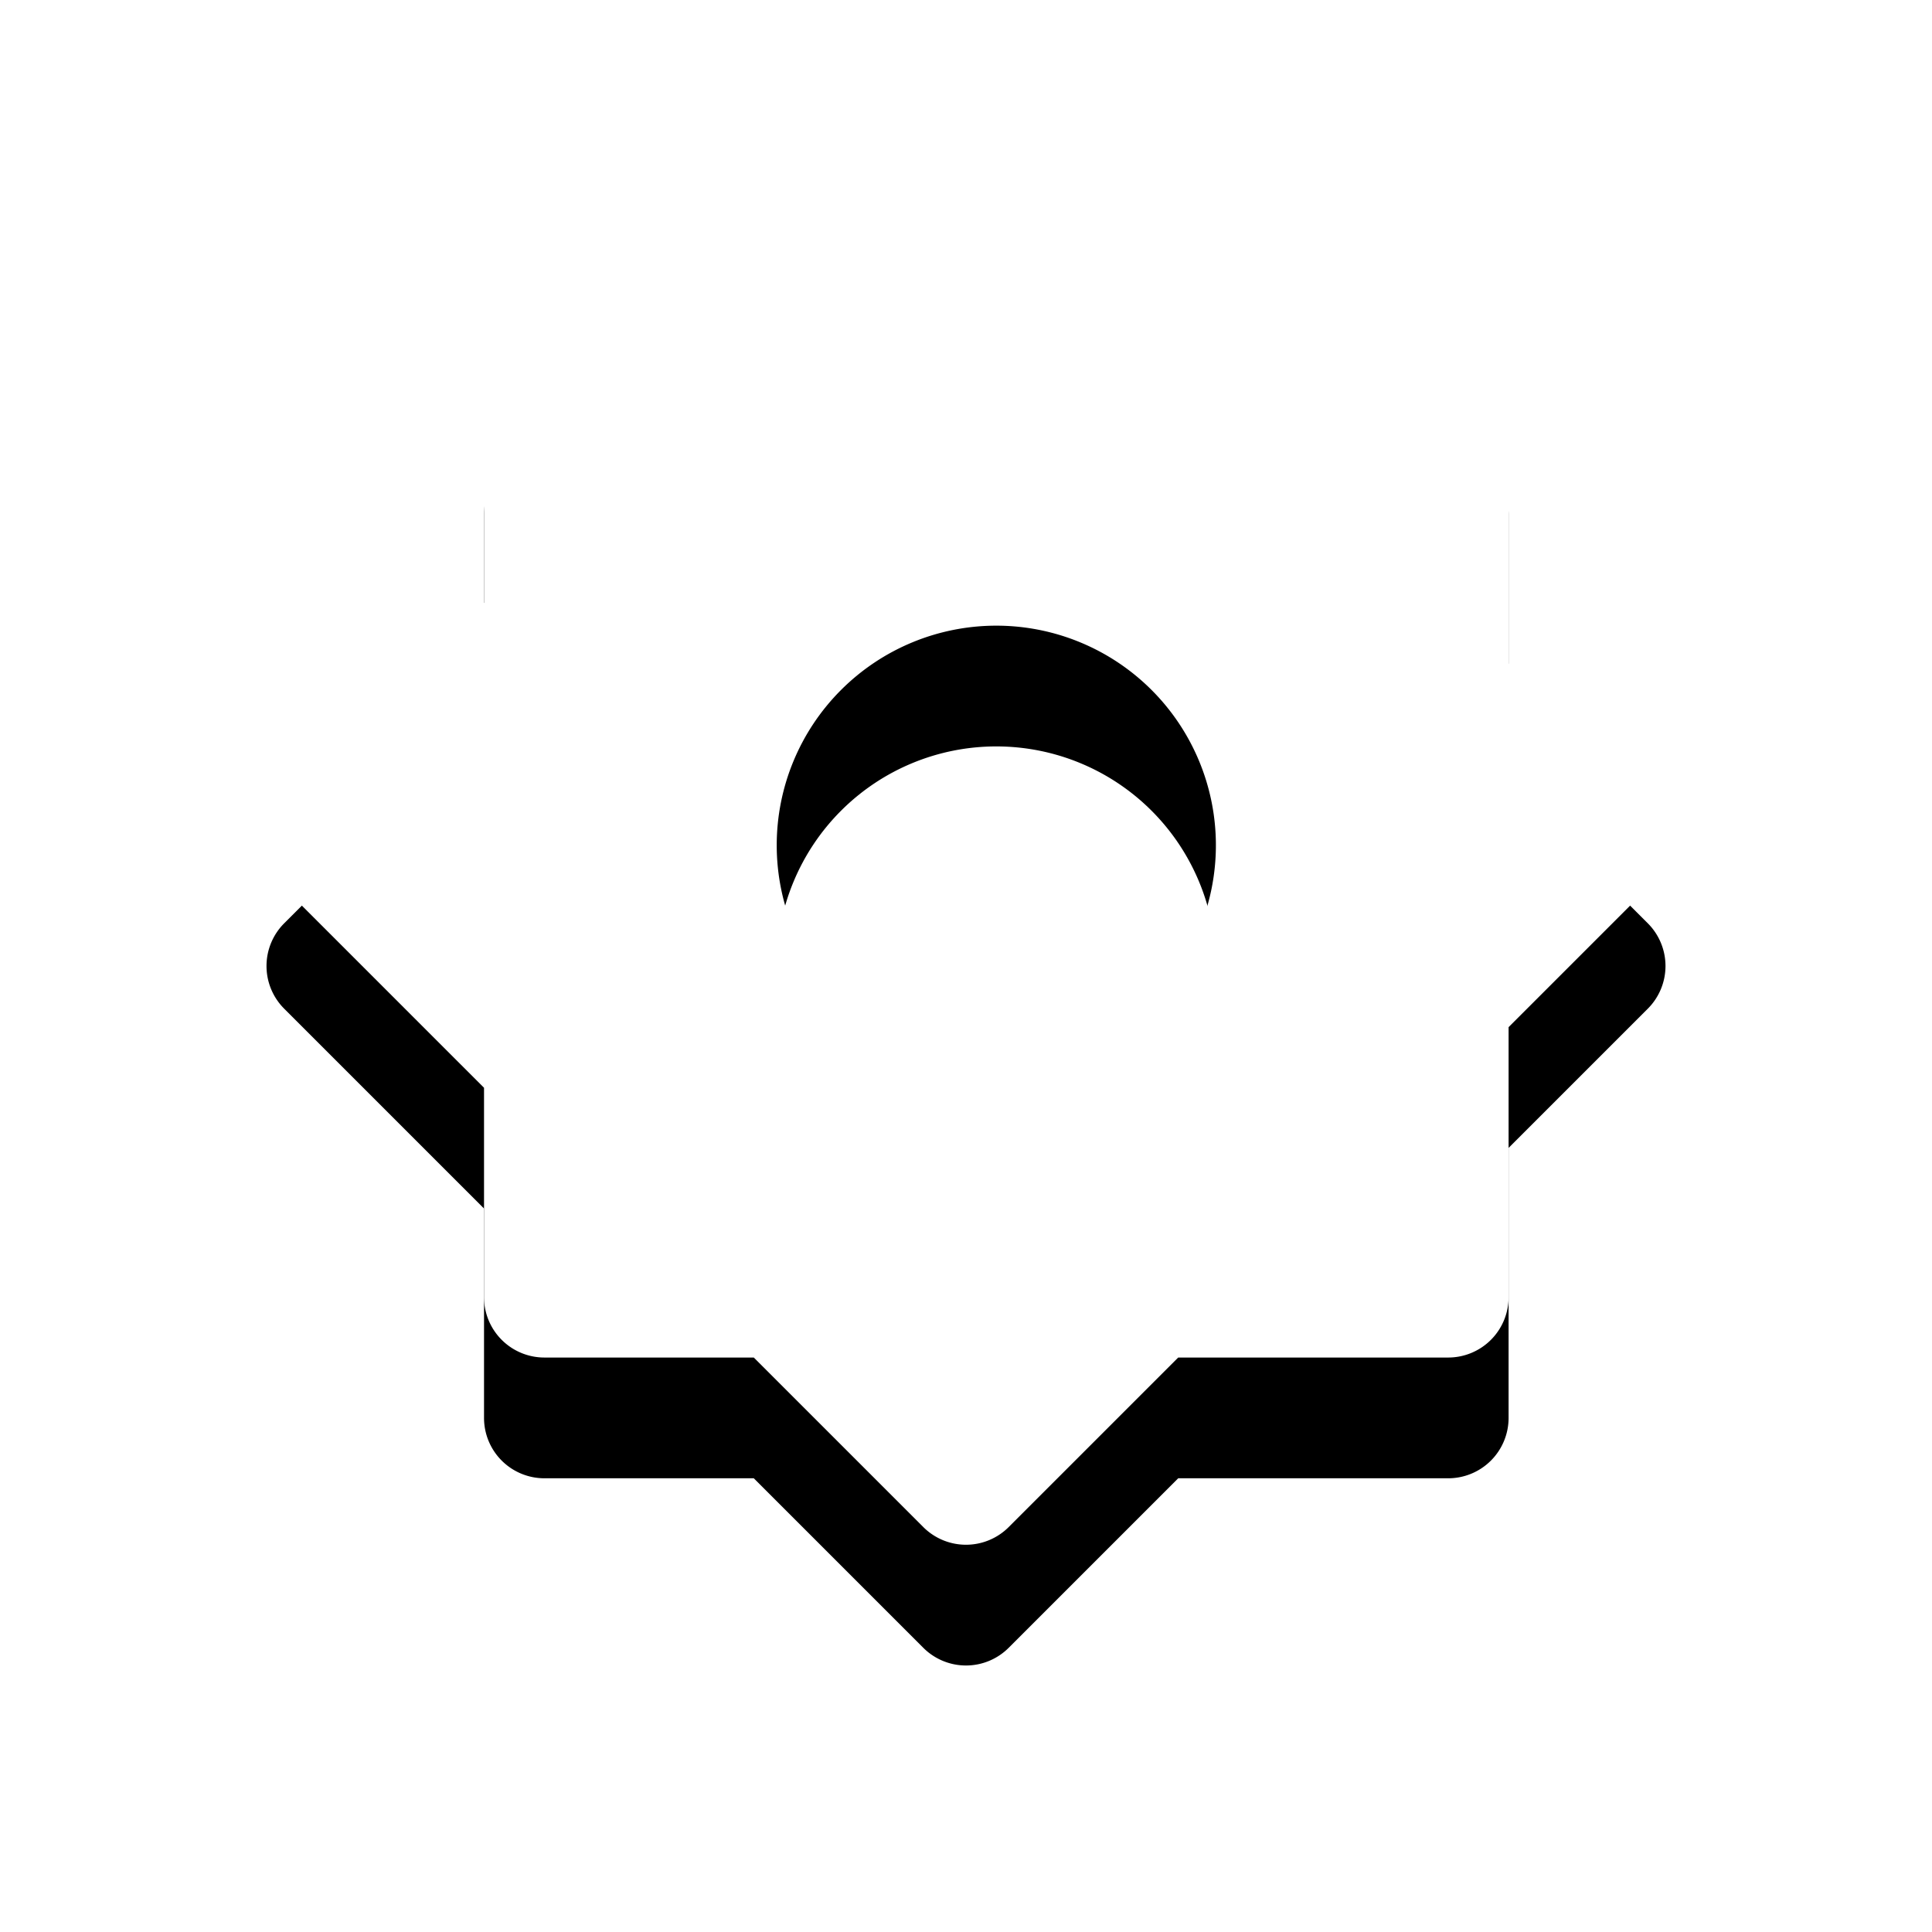<svg width="32" height="32" xmlns="http://www.w3.org/2000/svg" xmlns:xlink="http://www.w3.org/1999/xlink"><defs><path d="M7.017 10.983V7.515a1 1 0 0 1 1-1h3.468l2.808-2.808a1 1 0 0 1 1.414 0l2.808 2.808h4.472a1 1 0 0 1 1 1v4.472l2.306 2.306a1 1 0 0 1 0 1.414l-2.306 2.306v4.472a1 1 0 0 1-1 1h-4.472l-2.808 2.808a1 1 0 0 1-1.414 0l-2.808-2.808H8.017a1 1 0 0 1-1-1v-3.468l-3.31-3.31a1 1 0 0 1 0-1.414l3.31-3.31zm8.485 7.654a3.637 3.637 0 1 0 0-7.274 3.637 3.637 0 0 0 0 7.274z" id="b"/><filter x="-33.7%" y="-25.4%" width="167.4%" height="167.4%" filterUnits="objectBoundingBox" id="a"><feOffset dy="2" in="SourceAlpha" result="shadowOffsetOuter1"/><feGaussianBlur stdDeviation="2.5" in="shadowOffsetOuter1" result="shadowBlurOuter1"/><feColorMatrix values="0 0 0 0 0.365 0 0 0 0 0.345 0 0 0 0 0.345 0 0 0 0.1 0" in="shadowBlurOuter1"/></filter></defs><g transform="translate(1 -1)" fill="none"><use fill="#000" filter="url(#a)" xlink:href="#b"/><use fill="#FFF" xlink:href="#b"/></g></svg>